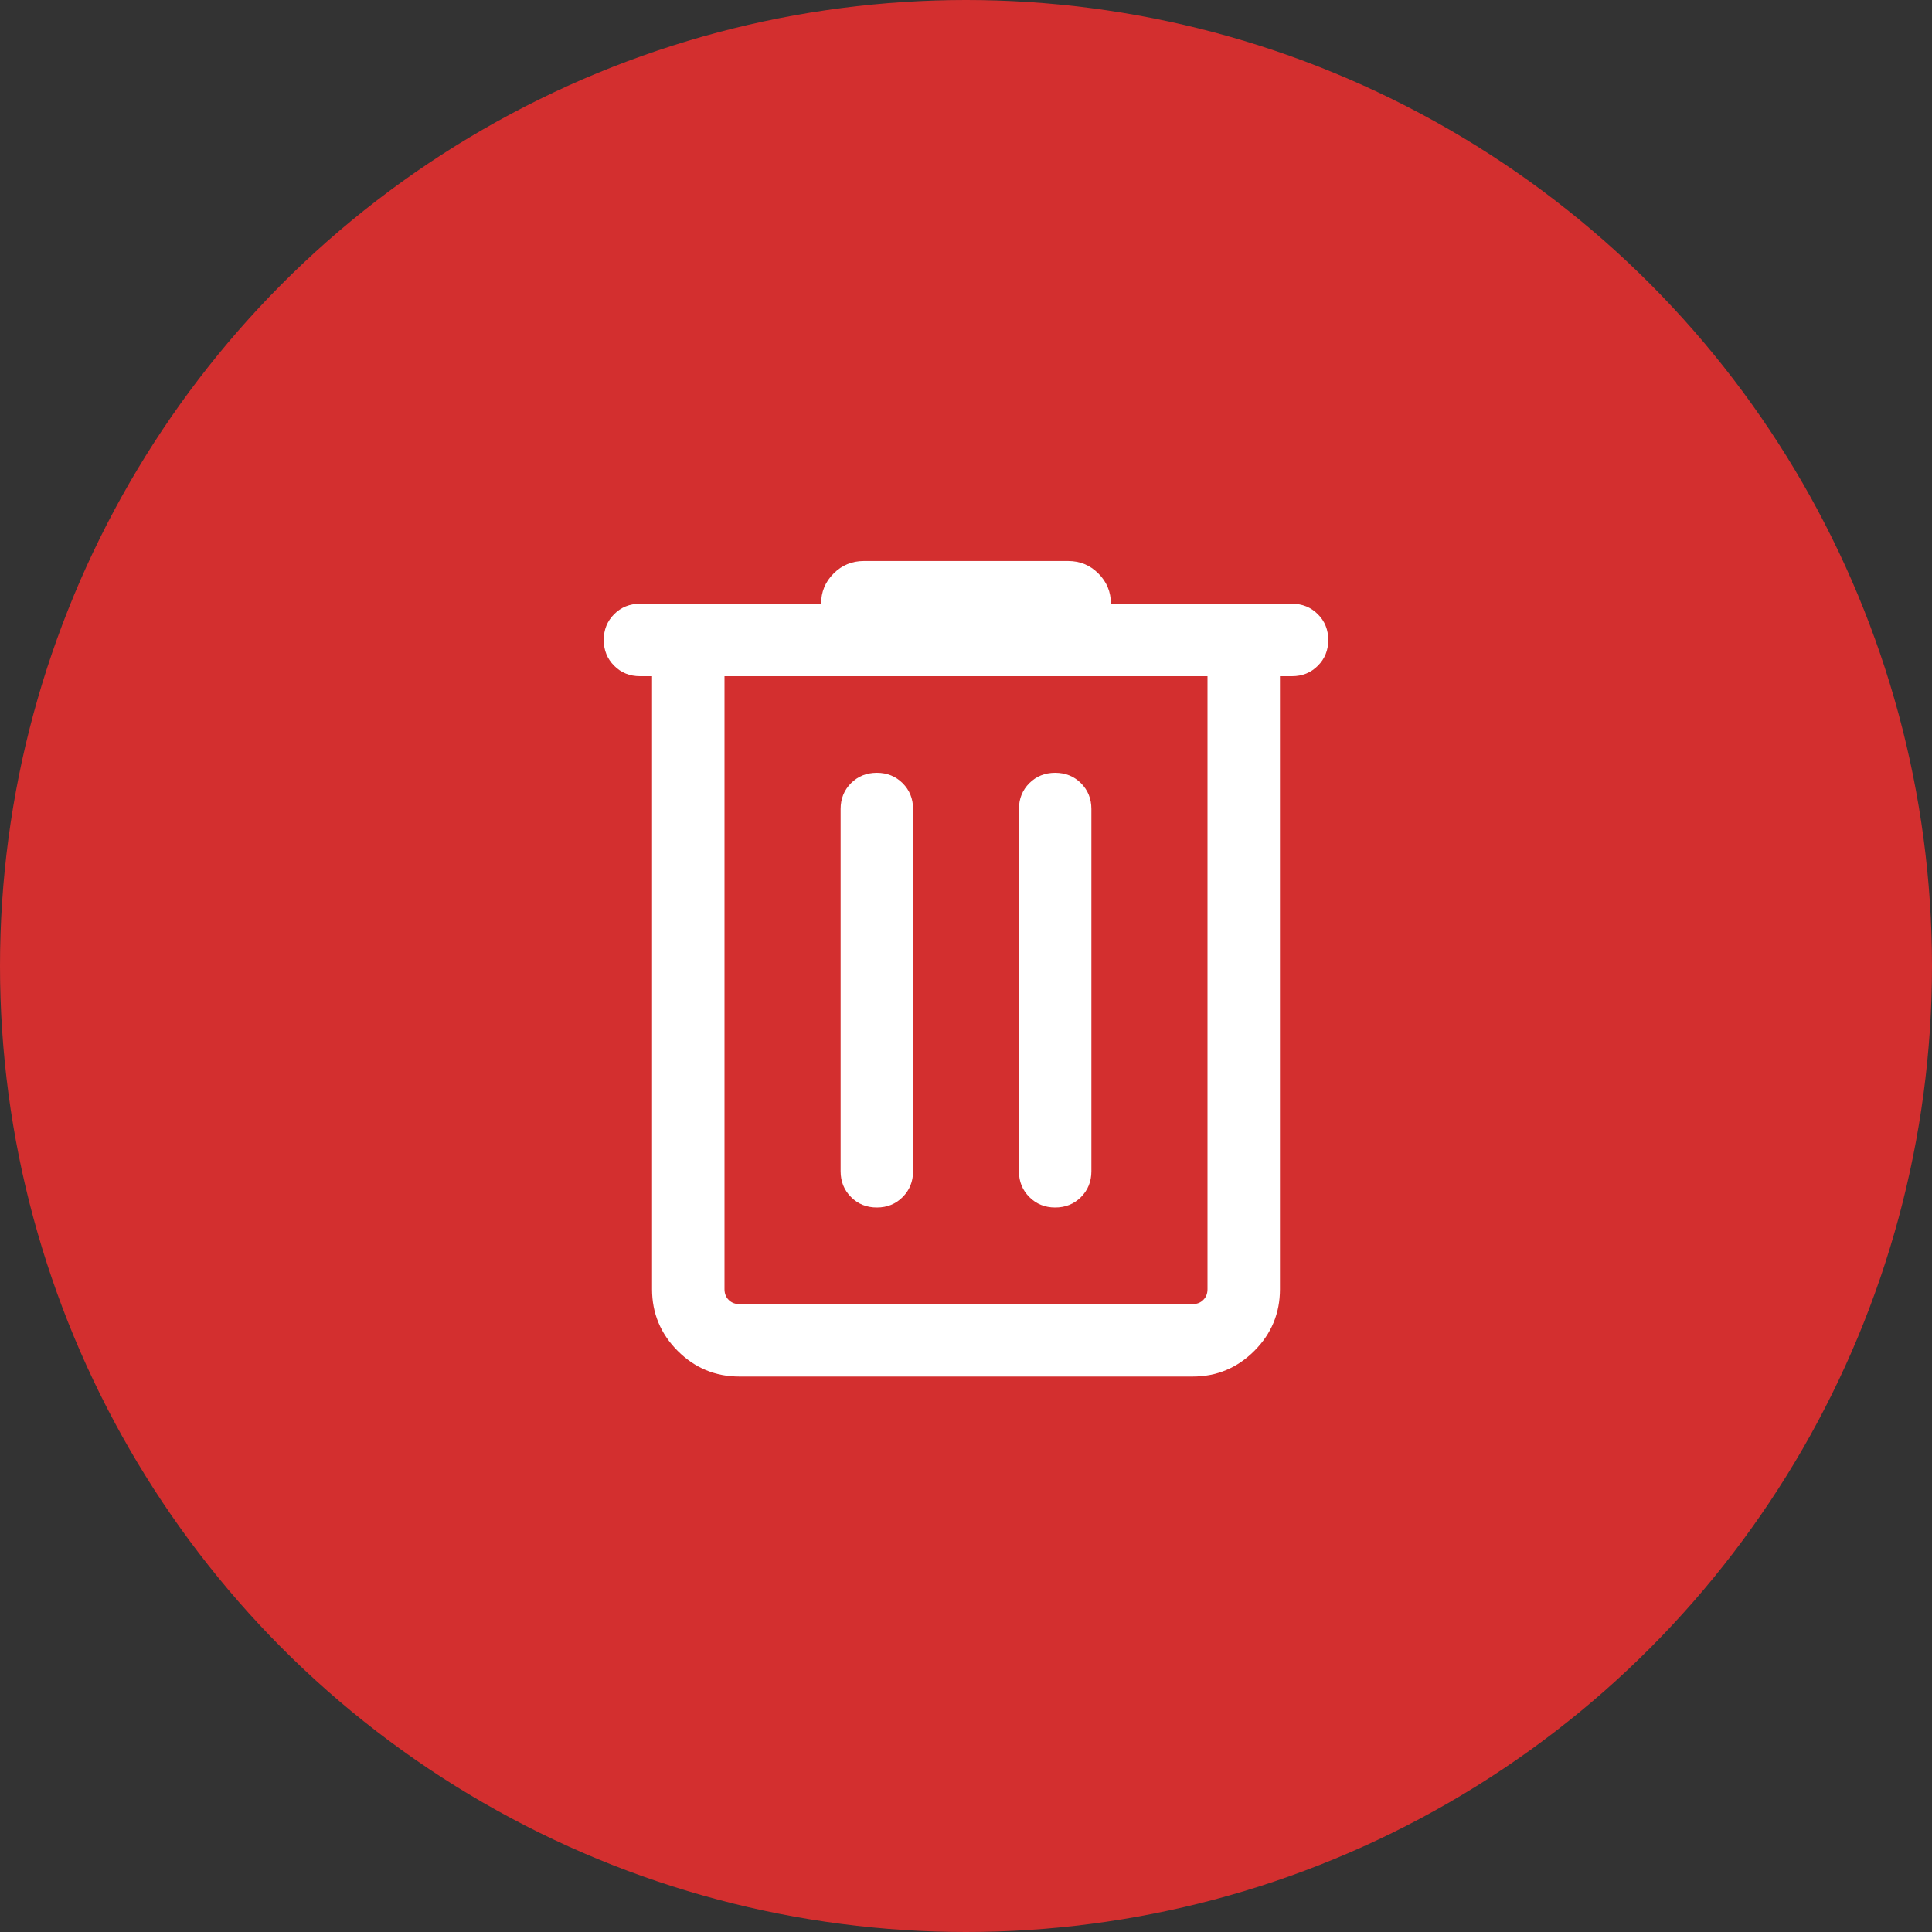 <svg width="40" height="40" viewBox="0 0 40 40" fill="none" xmlns="http://www.w3.org/2000/svg">
<rect x="0" y="0" width="40" height="40" fill="#333333" stroke="none"/>
<circle cx="20" cy="20" r="20" fill="#D32F2F"/>
<mask id="mask0_1739_22206" style="mask-type:alpha" maskUnits="userSpaceOnUse" x="8" y="8" width="24" height="24">
<rect x="8" y="8" width="24" height="24" fill="#D9D9D9"/>
</mask>
<g mask="url(#mask0_1739_22206)">
<path d="M15.308 28.5C14.811 28.5 14.385 28.323 14.031 27.969C13.677 27.615 13.5 27.189 13.5 26.692V14H13.25C13.037 14 12.859 13.928 12.716 13.784C12.572 13.64 12.5 13.462 12.5 13.249C12.5 13.037 12.572 12.859 12.716 12.715C12.859 12.572 13.037 12.5 13.25 12.5H17C17 12.255 17.086 12.046 17.259 11.874C17.431 11.701 17.64 11.615 17.885 11.615H22.115C22.36 11.615 22.569 11.701 22.741 11.874C22.914 12.046 23 12.255 23 12.5H26.75C26.962 12.5 27.141 12.572 27.284 12.716C27.428 12.859 27.5 13.038 27.5 13.25C27.5 13.463 27.428 13.641 27.284 13.784C27.141 13.928 26.962 14 26.75 14H26.5V26.692C26.5 27.189 26.323 27.615 25.969 27.969C25.615 28.323 25.189 28.5 24.692 28.5H15.308ZM25 14H15V26.692C15 26.782 15.029 26.856 15.086 26.913C15.144 26.971 15.218 27 15.308 27H24.692C24.782 27 24.856 26.971 24.913 26.913C24.971 26.856 25 26.782 25 26.692V14ZM18.154 25C18.367 25 18.545 24.928 18.688 24.784C18.832 24.64 18.904 24.462 18.904 24.25V16.75C18.904 16.537 18.832 16.359 18.688 16.215C18.544 16.072 18.366 16 18.154 16C17.941 16 17.763 16.072 17.619 16.215C17.476 16.359 17.404 16.537 17.404 16.75V24.25C17.404 24.462 17.476 24.64 17.62 24.784C17.763 24.928 17.942 25 18.154 25ZM21.846 25C22.059 25 22.237 24.928 22.381 24.784C22.524 24.64 22.596 24.462 22.596 24.25V16.75C22.596 16.537 22.524 16.359 22.38 16.215C22.237 16.072 22.058 16 21.846 16C21.633 16 21.455 16.072 21.311 16.215C21.168 16.359 21.096 16.537 21.096 16.75V24.25C21.096 24.462 21.168 24.64 21.312 24.784C21.456 24.928 21.634 25 21.846 25Z" fill="white"/>
</g>
</svg>
